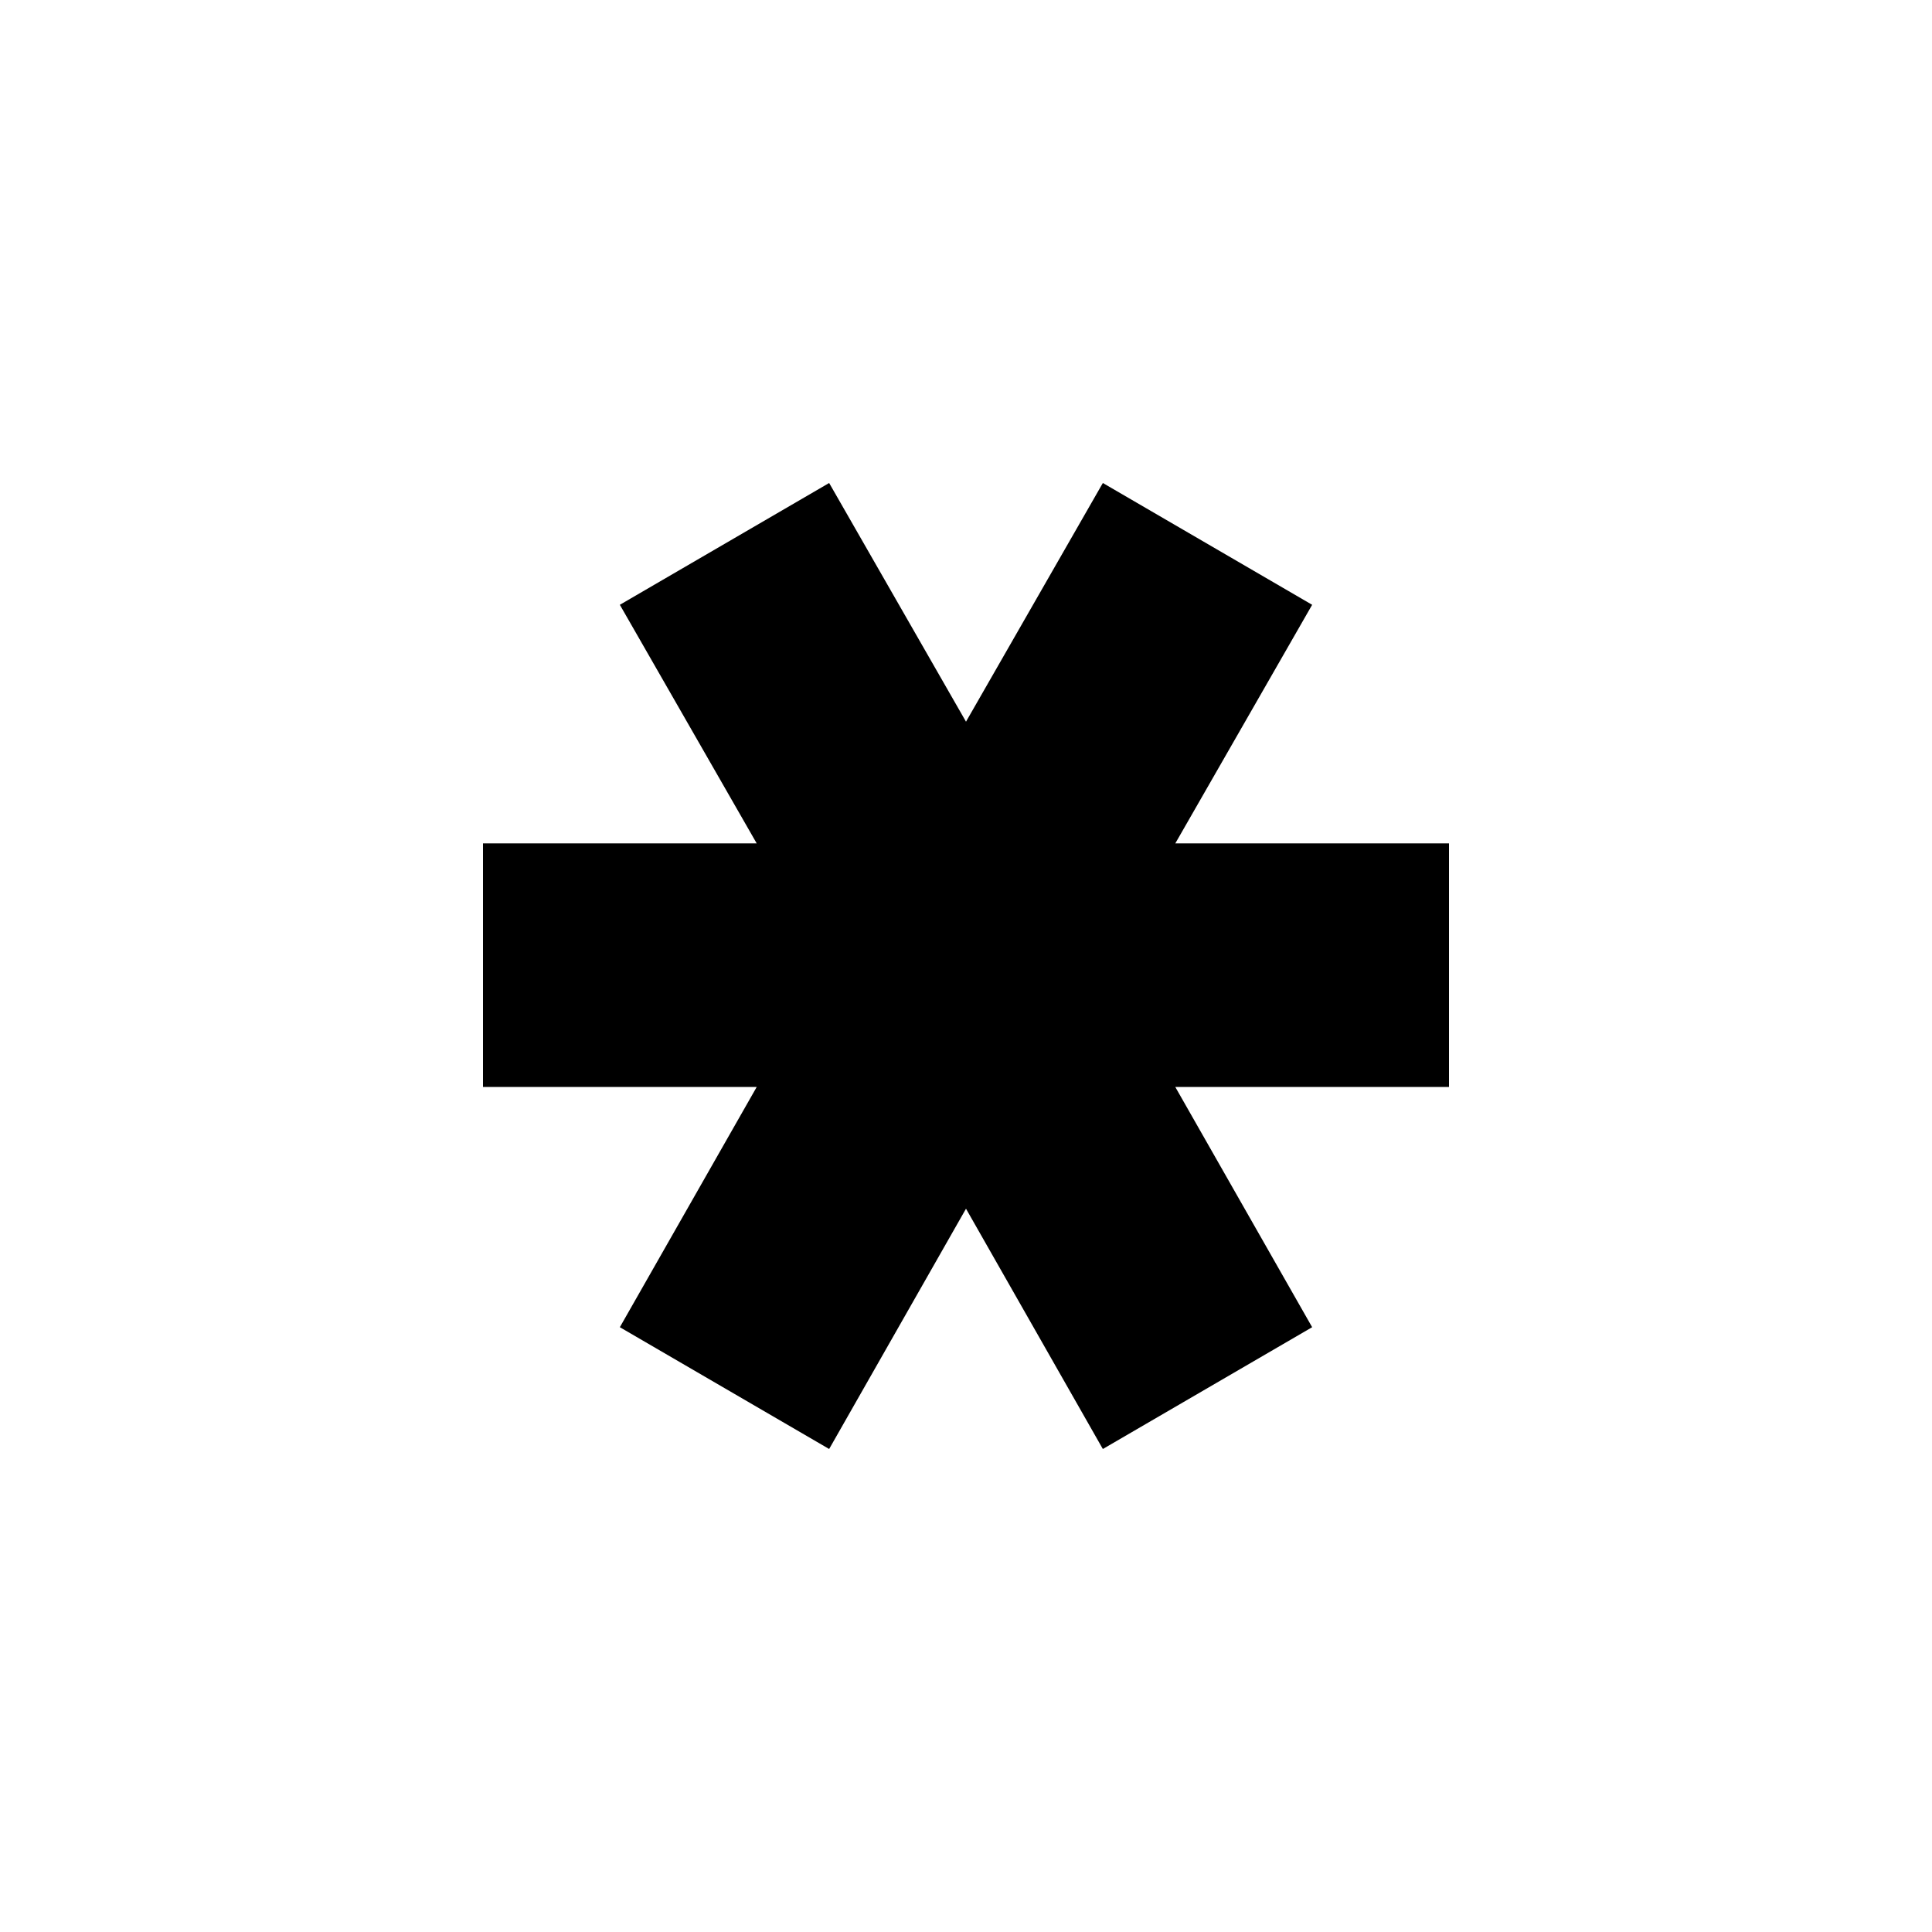 <?xml version="1.0" encoding="UTF-8" standalone="no"?>
<!DOCTYPE svg PUBLIC "-//W3C//DTD SVG 1.1//EN" "http://www.w3.org/Graphics/SVG/1.1/DTD/svg11.dtd">
<svg width="100%" height="100%" viewBox="0 0 24 24" version="1.1" xmlns="http://www.w3.org/2000/svg" xmlns:xlink="http://www.w3.org/1999/xlink" xml:space="preserve" xmlns:serif="http://www.serif.com/" style="fill-rule:evenodd;clip-rule:evenodd;stroke-linejoin:round;stroke-miterlimit:2;">
    <path d="M10.3,18L12,15.015L13.7,18L16.3,16.487L14.6,13.503L18,13.503L18,10.477L14.6,10.477L16.3,7.513L13.7,6L12,8.965L10.3,6L7.7,7.513L9.4,10.477L6,10.477L6,13.503L9.4,13.503L7.7,16.487L10.3,18Z"/>
</svg>
